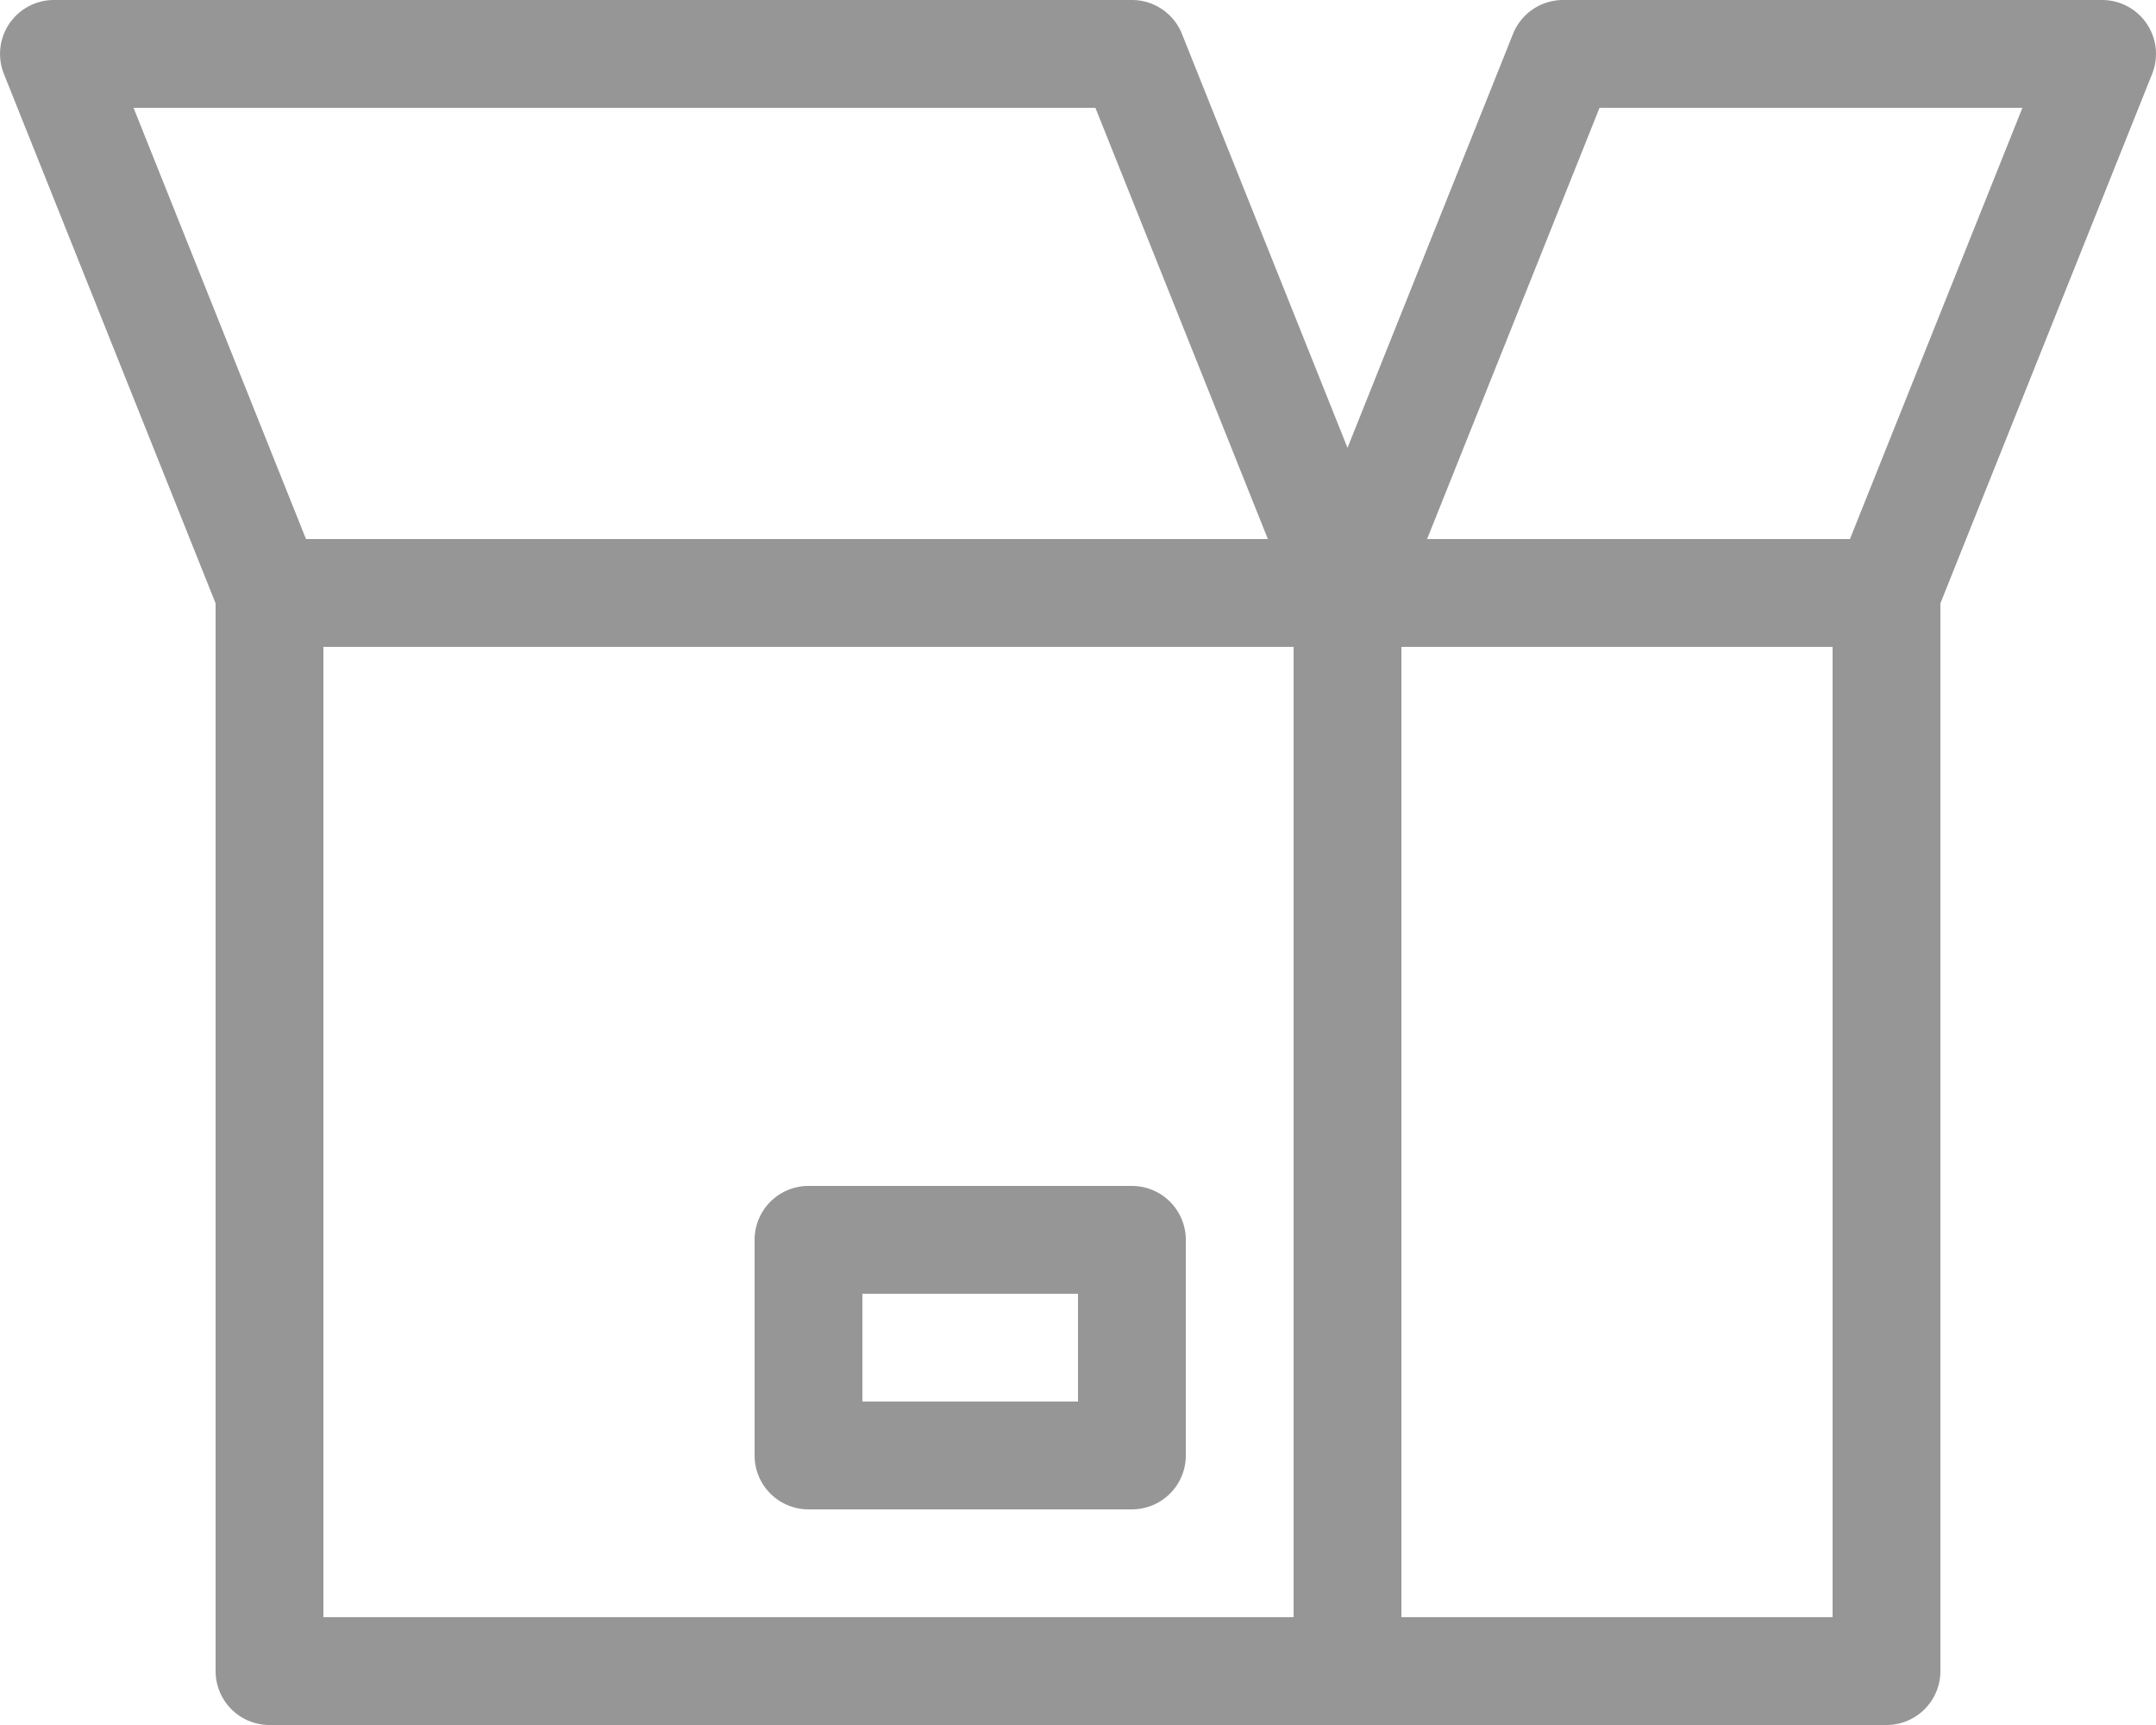 <svg xmlns="http://www.w3.org/2000/svg" xmlns:xlink="http://www.w3.org/1999/xlink" width="72" height="57.597" viewBox="0 0 72 57.597">
  <defs>
    <clipPath id="clip-path">
      <rect width="72" height="57.597" fill="none"/>
    </clipPath>
  </defs>
  <g id="package" clip-path="url(#clip-path)">
    <path id="package-2" data-name="package" d="M66.8,24.146V59.8A1.8,1.8,0,0,1,65,61.6H11a1.8,1.8,0,0,1-1.8-1.8V24.146L2.13,6.468A1.8,1.8,0,0,1,3.8,4h36a1.8,1.8,0,0,1,1.671,1.131L47,18.953,52.528,5.131A1.8,1.8,0,0,1,54.2,4h18a1.8,1.8,0,0,1,1.671,2.468L66.8,24.146ZM48.8,25.6V58H63.2V25.6Zm-3.6,0H12.8V58H45.2ZM12.219,22H44.341L38.581,7.6H6.46Zm51.56,0,5.76-14.4H55.417L49.658,22ZM41.6,45.4v7.2a1.8,1.8,0,0,1-1.8,1.8H29a1.8,1.8,0,0,1-1.8-1.8V45.4A1.8,1.8,0,0,1,29,43.6H39.8A1.8,1.8,0,0,1,41.6,45.4ZM38,47.2H30.8v3.6H38Z" transform="translate(-2 -4)" fill="#969696"/>
  </g>
</svg>
